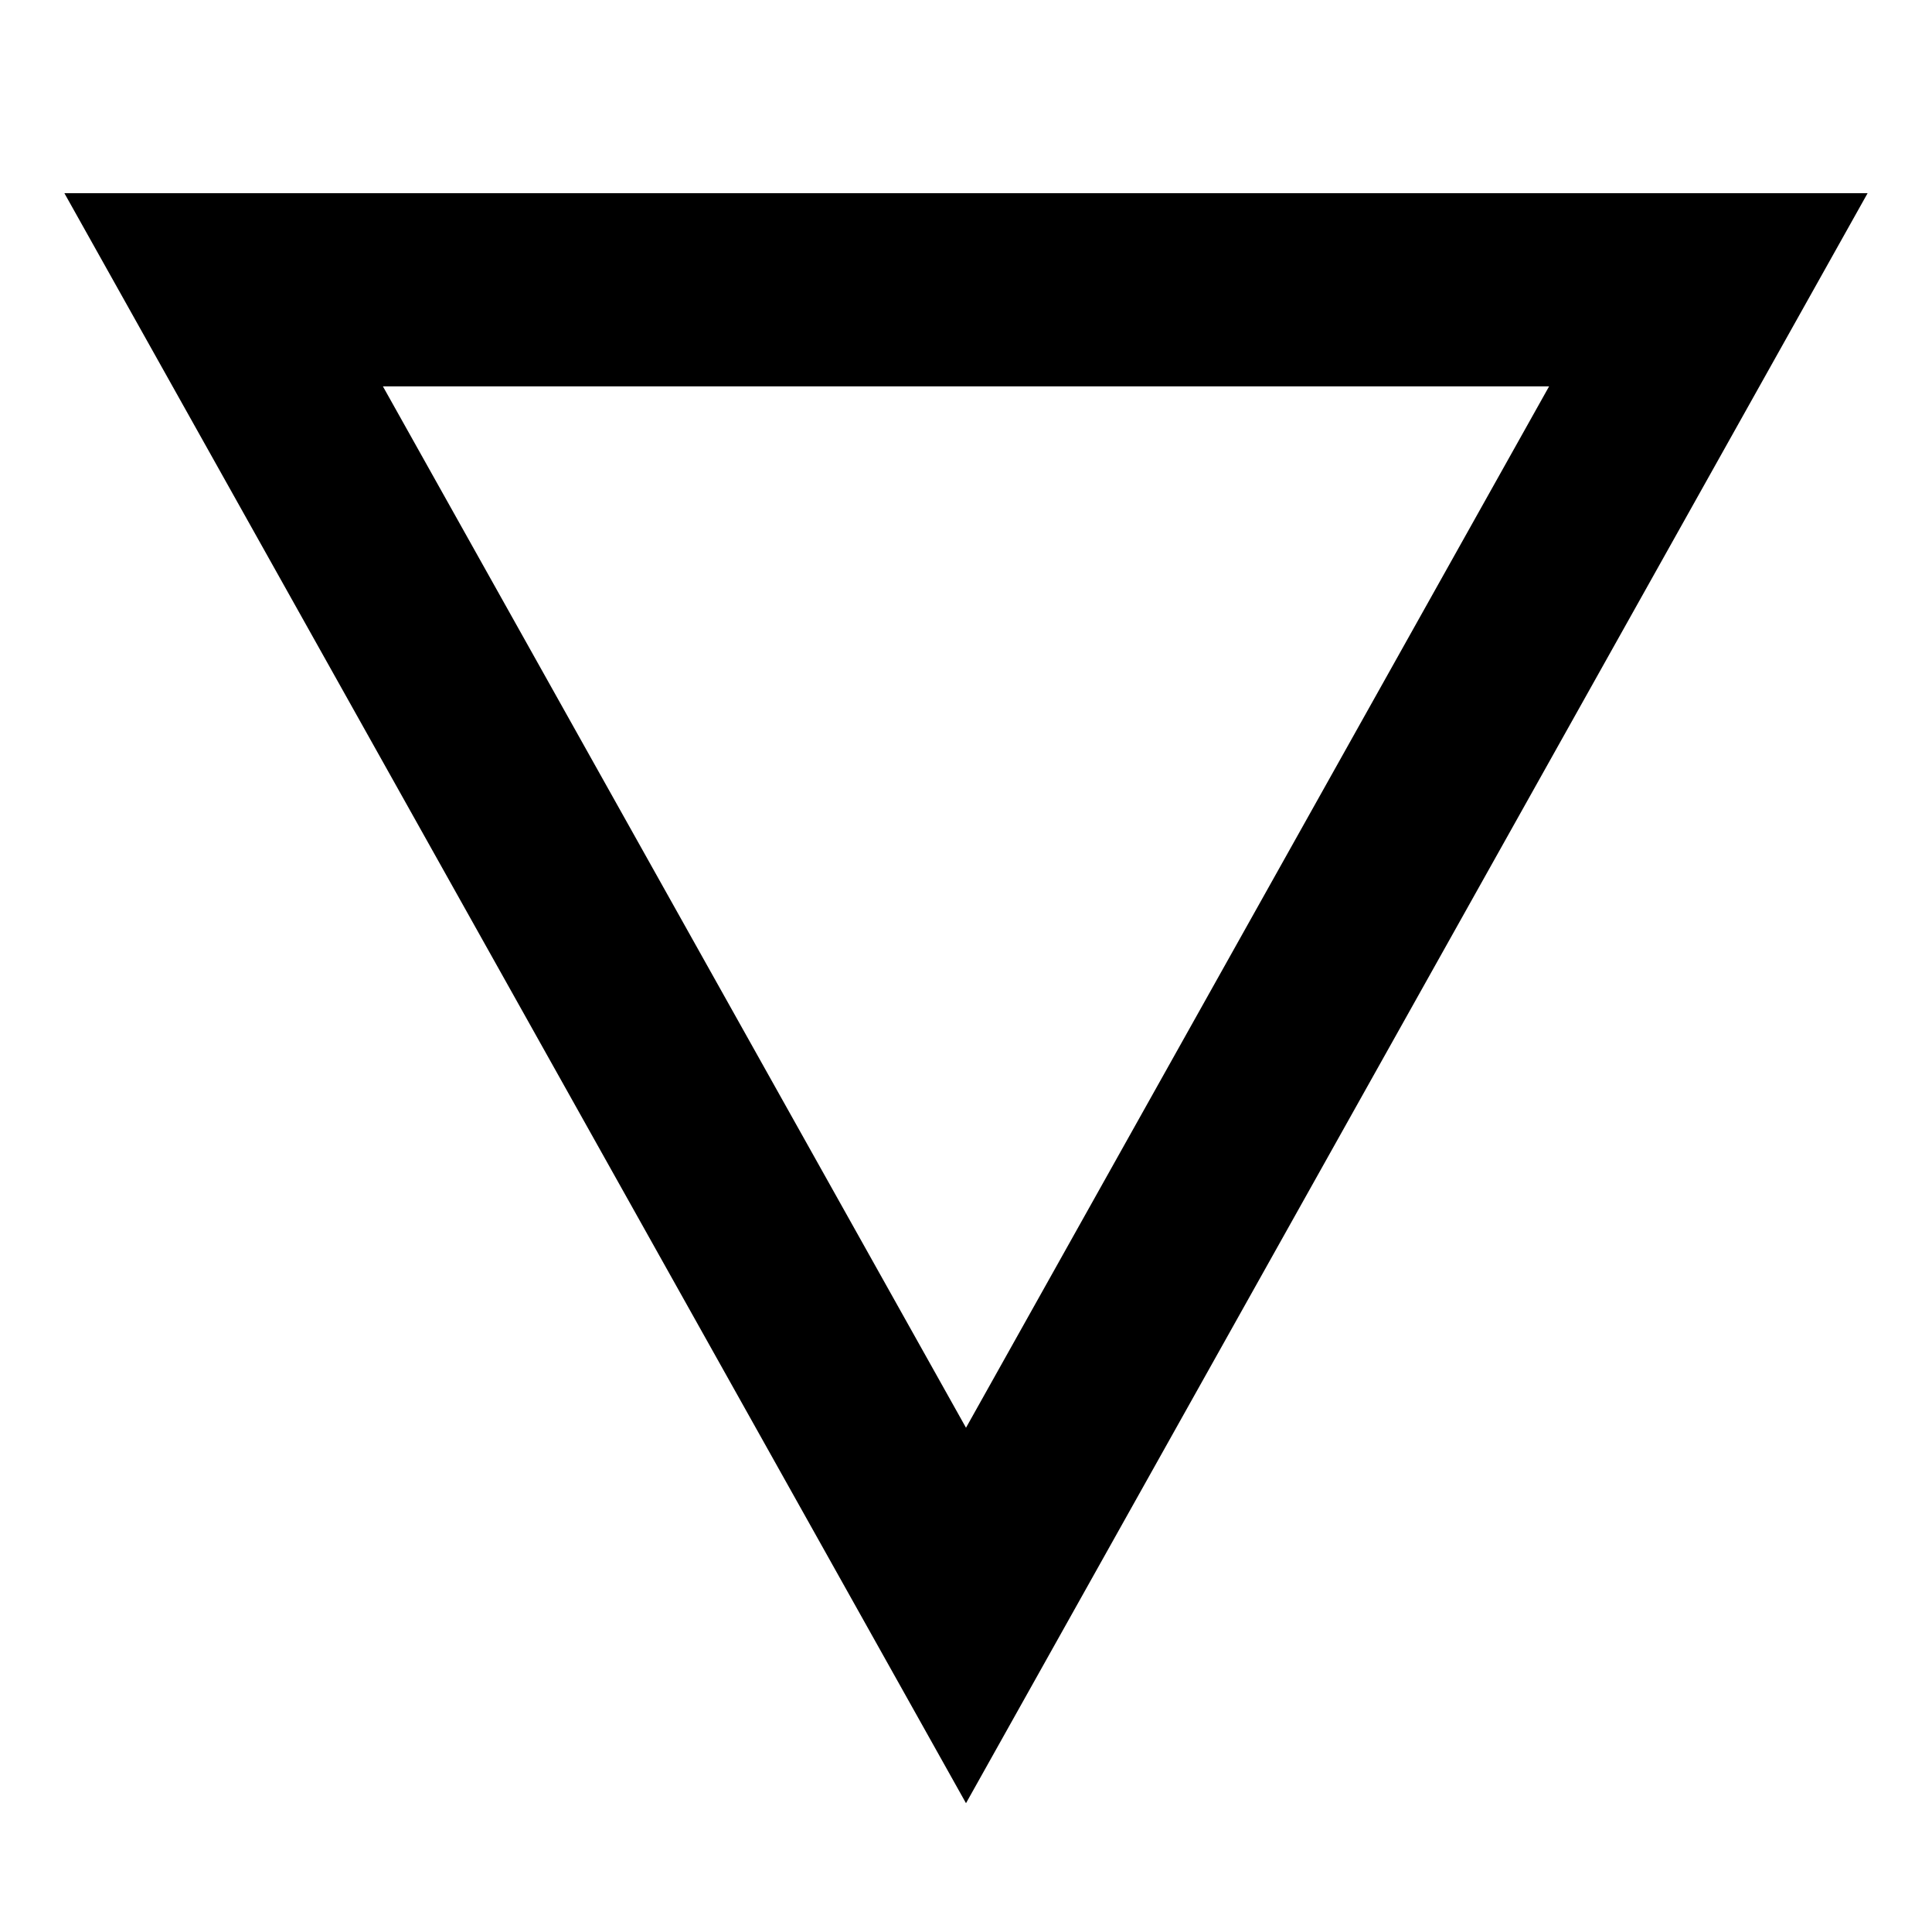 <?xml version="1.0" encoding="UTF-8"?>
<!DOCTYPE svg PUBLIC "-//W3C//DTD SVG 1.1//EN" "http://www.w3.org/Graphics/SVG/1.1/DTD/svg11.dtd">
<svg version="1.1" xmlns="http://www.w3.org/2000/svg" xmlns:xlink="http://www.w3.org/1999/xlink" x="0" y="0" width="15" height="15" viewBox="0, 0, 15, 15">
    <path d="M14.5,1.5 L7.5,14 L0.5,1.5 L14.5,1.5 z M12.027,3 L2.973,3 L7.5,11.085 L12.027,3 z" fill="#000000" id="yield"/>
</svg>
